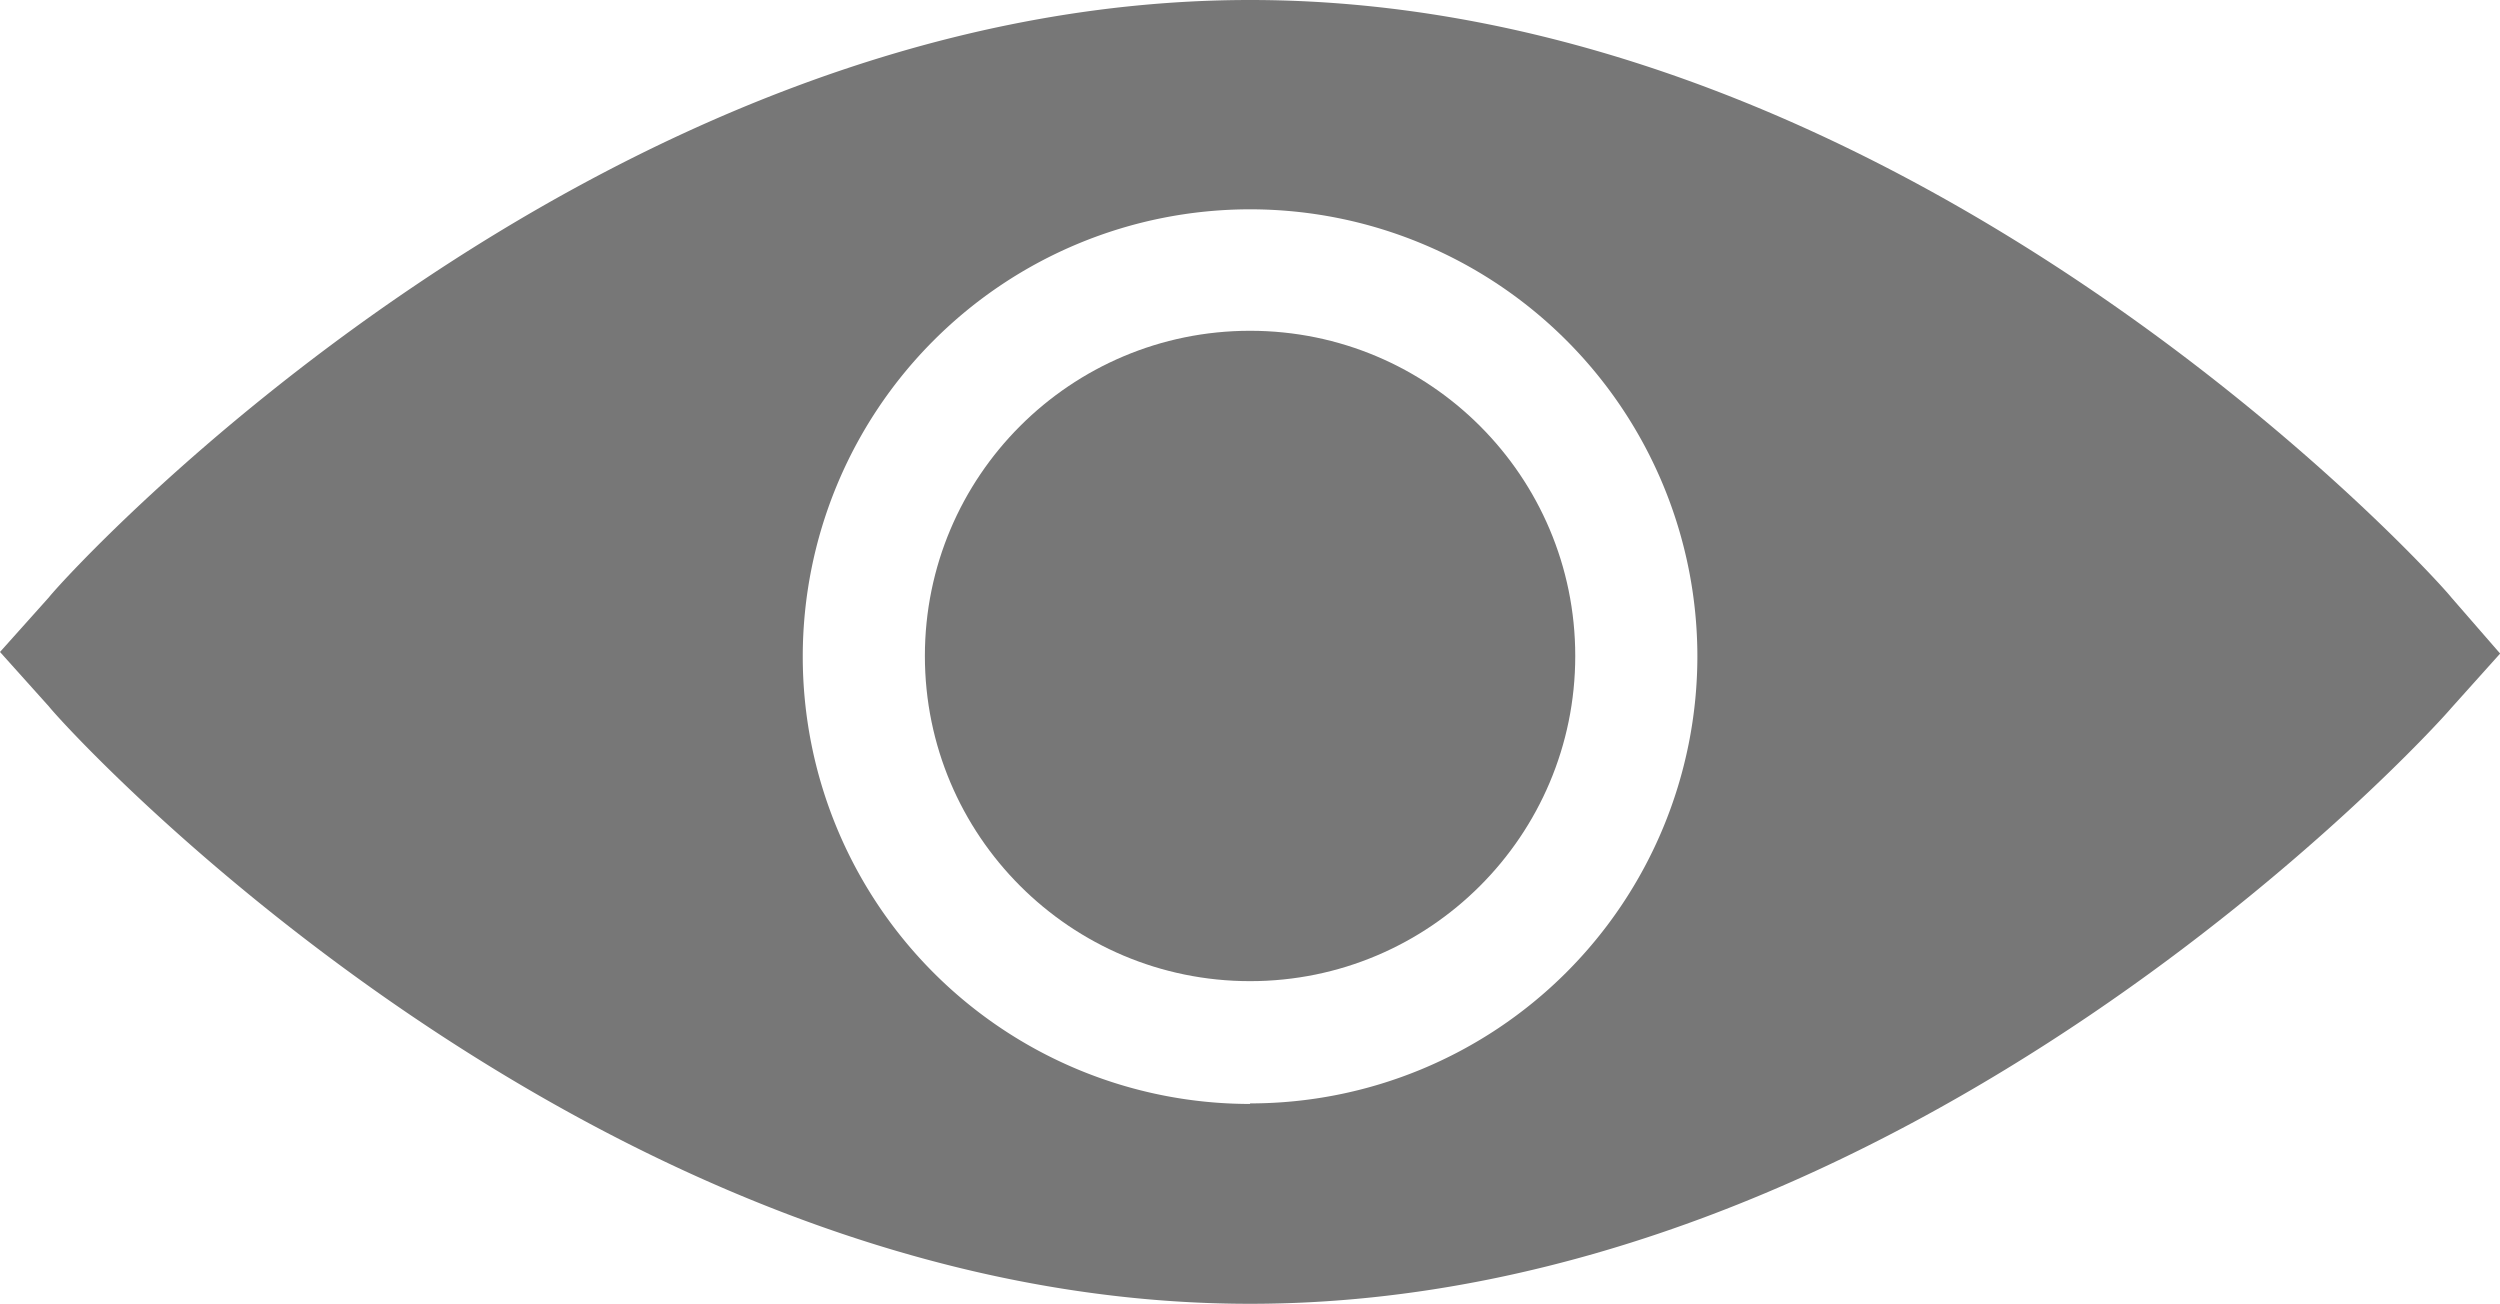 <svg xmlns="http://www.w3.org/2000/svg" width="18.751" height="9.779" viewBox="0 0 18.751 9.779">
  <g id="_14" data-name="14" transform="translate(-0.66 -8)">
    <path id="Контур_4332" data-name="Контур 4332" d="M19.045,12.48c-.159-.2-4.071-4.48-9.009-4.48s-8.85,4.278-9.009,4.48L.66,12.89l.367.409c.159.2,4.071,4.48,9.009,4.48s8.85-4.278,9.009-4.468l.367-.409Zm-9.009,3.8a3.355,3.355,0,1,1,3.355-3.355A3.355,3.355,0,0,1,10.036,16.276Z" fill="#777"/>
    <circle id="Эллипс_14" data-name="Эллипс 14" cx="2.439" cy="2.439" r="2.439" transform="translate(7.597 10.481)" fill="#777"/>
  </g>
</svg>
